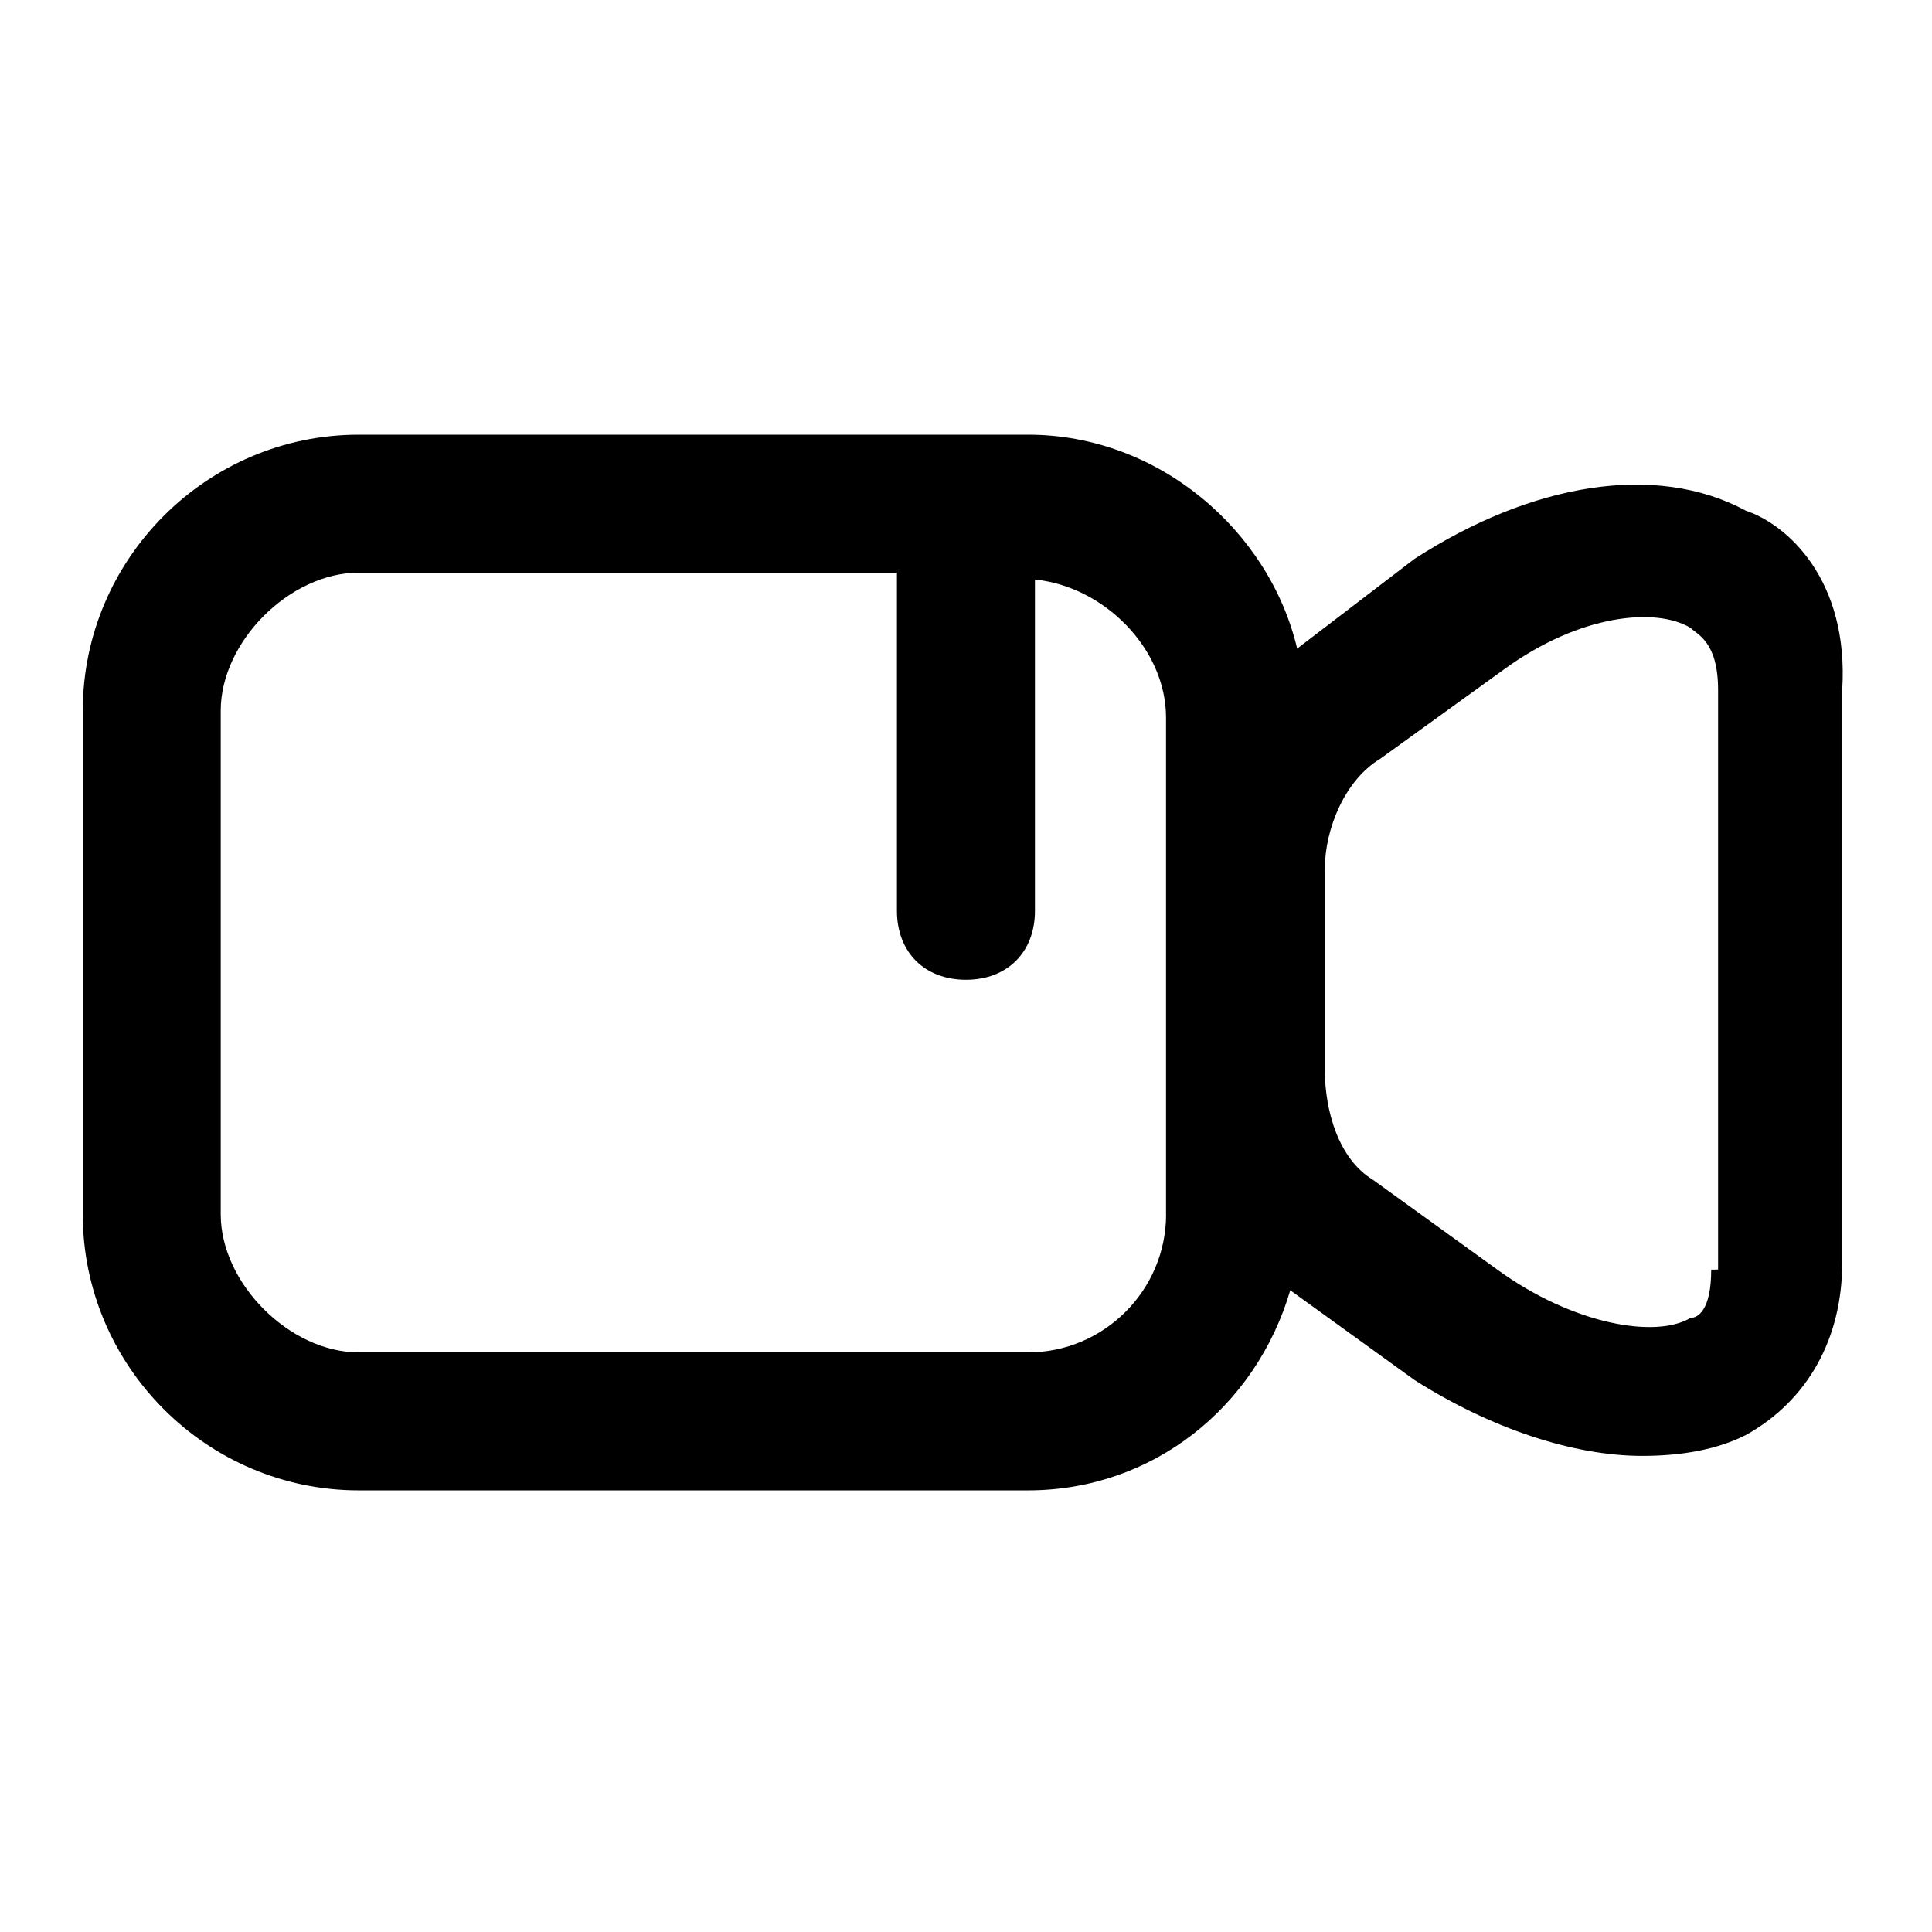 <!-- Generated by IcoMoon.io -->
<svg version="1.1" xmlns="http://www.w3.org/2000/svg" width="32" height="32" viewBox="0 0 32 32">
<title>video-camera</title>
<path d="M28.914 8.457c-1.486-0.8-3.543-0.457-5.486 0.8l-1.943 1.486c-0.457-1.943-2.286-3.543-4.457-3.543h-11.086c-2.514 0-4.571 2.057-4.571 4.571v8.343c0 2.514 2.057 4.571 4.571 4.571h11.086c2.057 0 3.771-1.371 4.343-3.314l2.057 1.486c1.257 0.8 2.629 1.257 3.771 1.257 0.686 0 1.257-0.114 1.714-0.343 1.029-0.571 1.6-1.6 1.6-2.857v-9.486c0.114-1.829-0.914-2.743-1.6-2.971zM19.314 20.114c0 1.257-1.029 2.286-2.286 2.286h-11.086c-1.143 0-2.286-1.143-2.286-2.286v-8.343c0-1.143 1.143-2.286 2.286-2.286h8.914v5.6c0 0.686 0.457 1.143 1.143 1.143s1.143-0.457 1.143-1.143v-5.486c1.143 0.114 2.171 1.143 2.171 2.286v8.229zM28.343 21.029c0 0.686-0.229 0.8-0.343 0.8-0.571 0.343-1.943 0.114-3.2-0.8l-2.057-1.486c-0.571-0.343-0.8-1.143-0.8-1.829v-3.314c0-0.686 0.343-1.486 0.914-1.829l2.057-1.486c1.257-0.914 2.514-1.029 3.086-0.686 0.114 0.114 0.457 0.229 0.457 1.029v9.6z"></path>
</svg>
